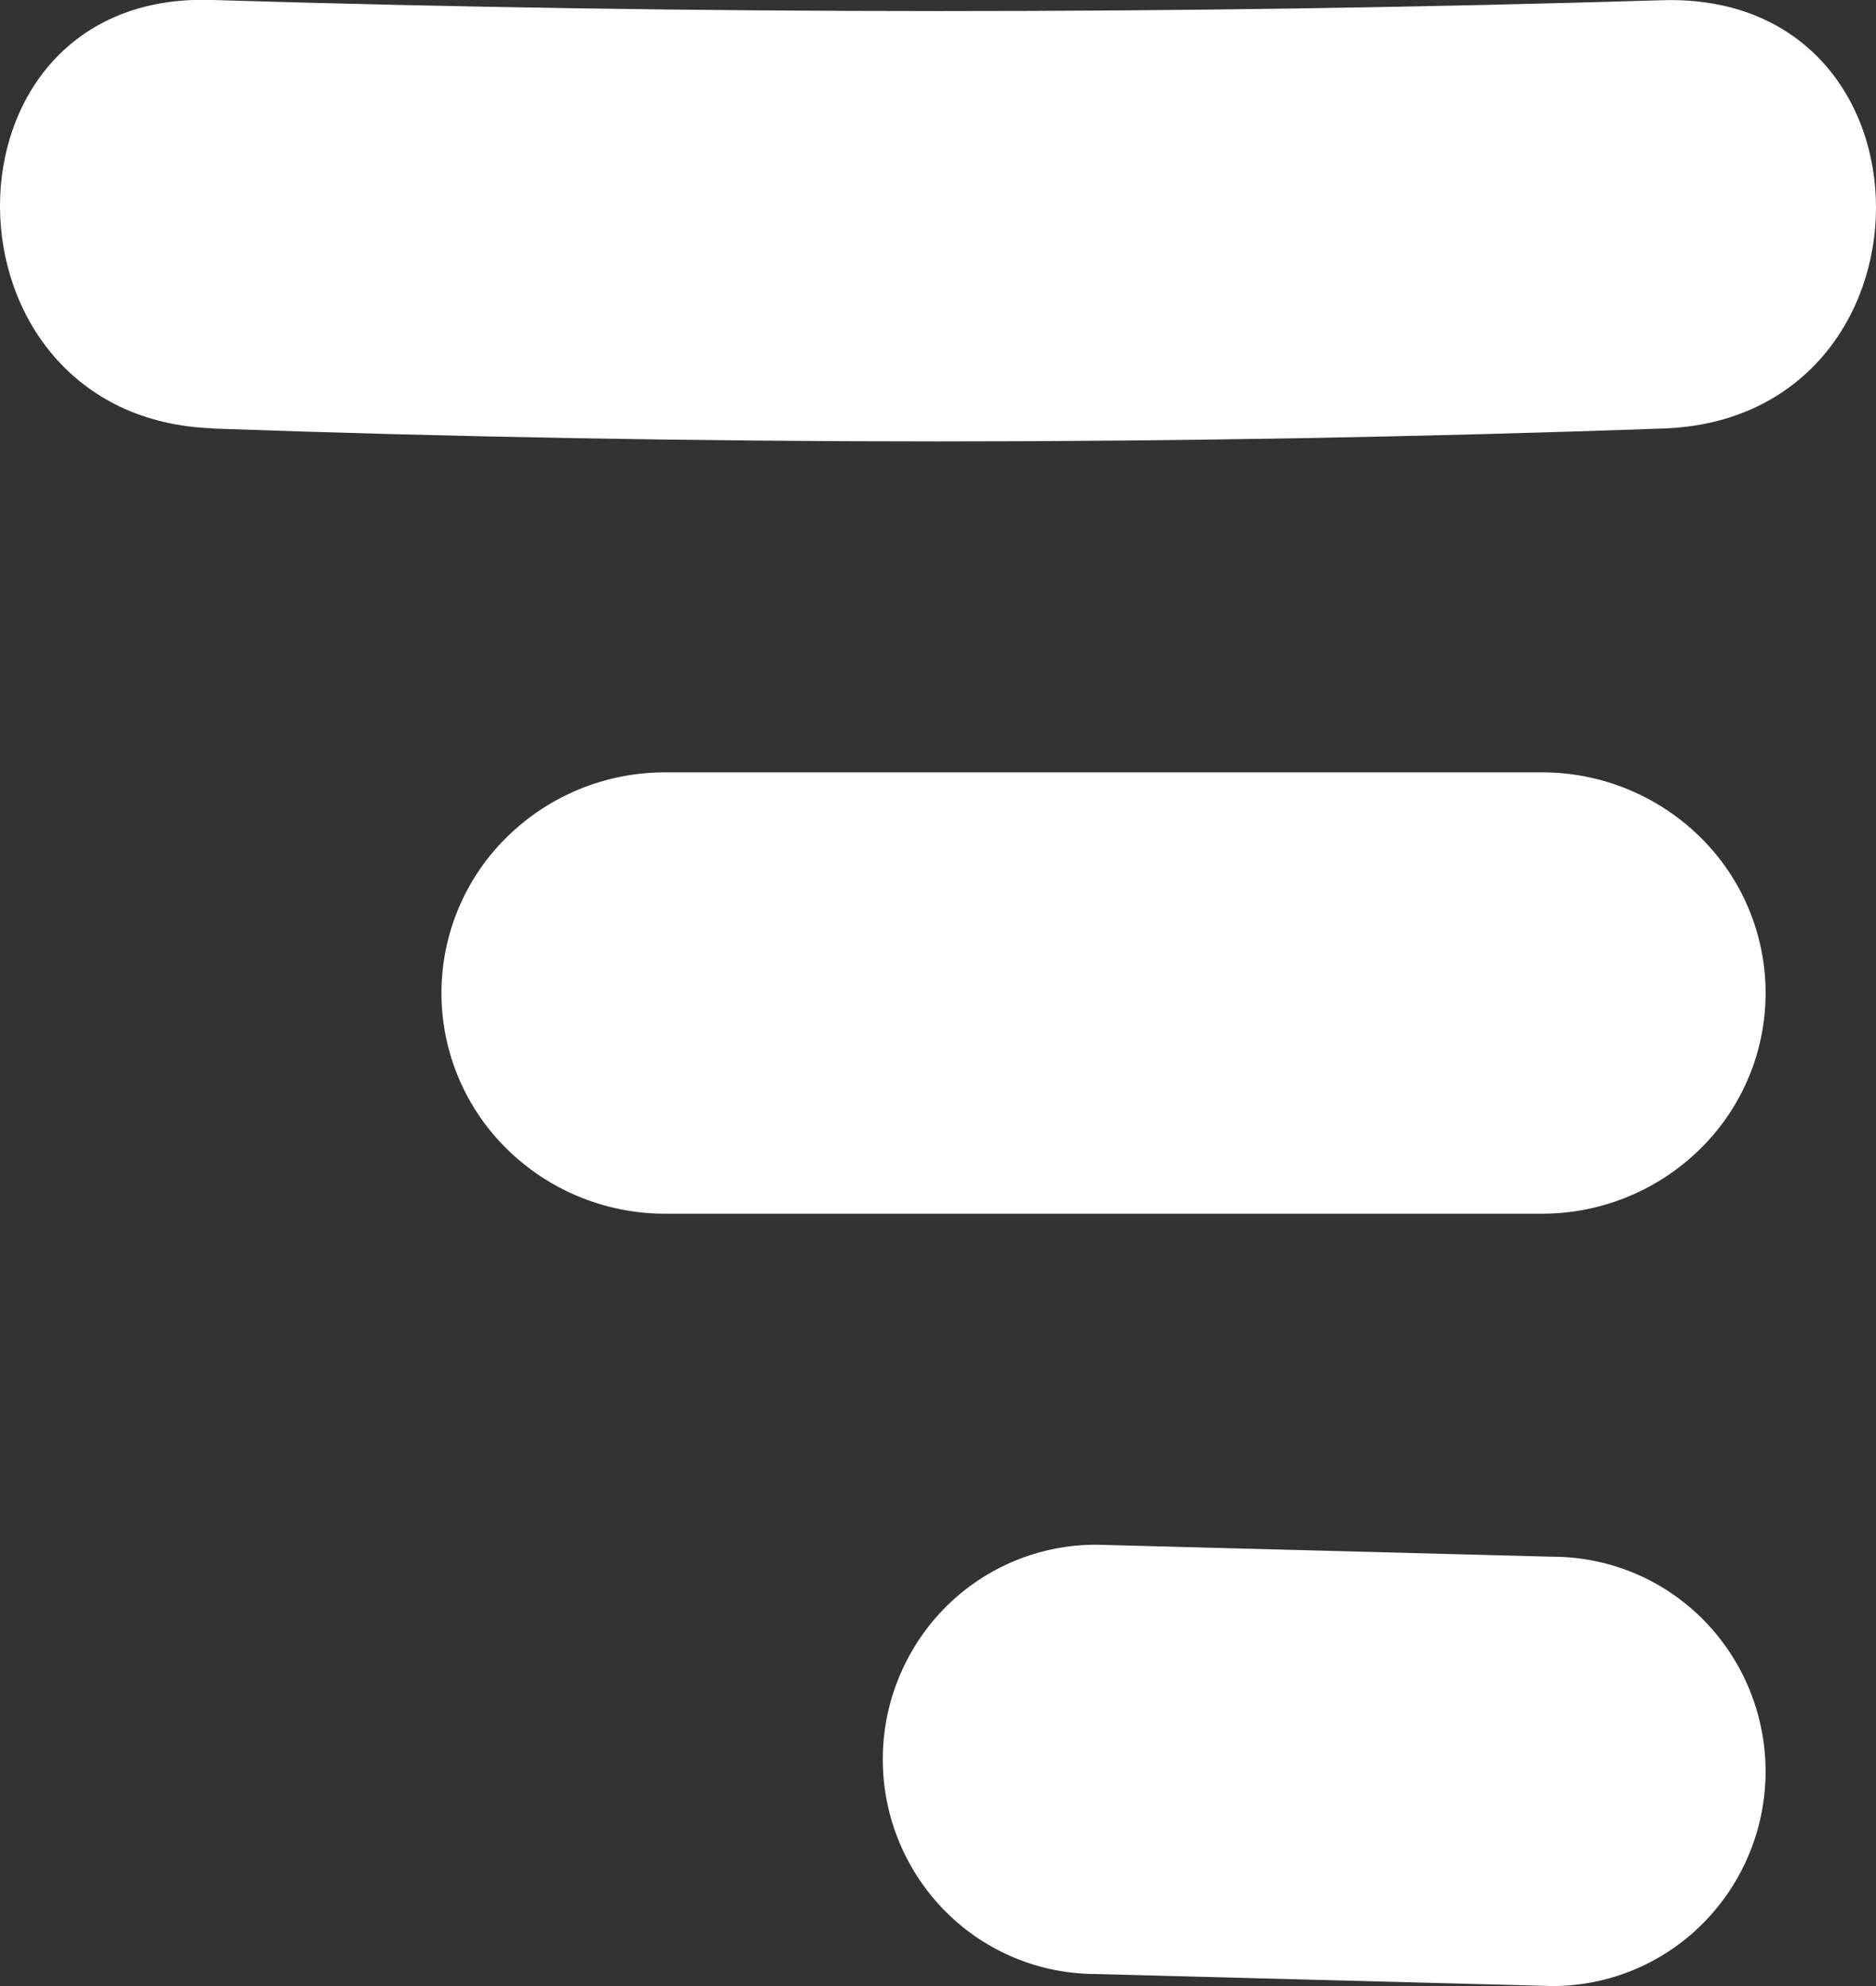 <svg xmlns="http://www.w3.org/2000/svg" width="17" height="18" viewBox="0 0 17 18">
  <rect x="0" y="0" width="17" height="18" fill="#333333" stroke="none"/>
  <g id="Group_587" data-name="Group 587" transform="translate(-40 -73)">
    <path id="Vector" d="M1.926,3.884q6.576.233,13.136,0c2.576-.078,2.592-3.96,0-3.882Q8.518.2,1.926,0c-2.576-.093-2.56,3.789,0,3.882Z" transform="translate(40 73)" fill="#fff"/>
    <path id="Vector-2" data-name="Vector" d="M2.027,4H9.973a2.041,2.041,0,0,0,1.433-.586,1.981,1.981,0,0,0,0-2.828A2.041,2.041,0,0,0,9.973,0H2.027A2.041,2.041,0,0,0,.594.586a1.981,1.981,0,0,0,0,2.828A2.041,2.041,0,0,0,2.027,4Z" transform="translate(44 80)" fill="#fff"/>
    <path id="Vector-3" data-name="Vector" d="M1.931,3.891,6.069,4a1.923,1.923,0,0,0,1.365-.57,1.956,1.956,0,0,0,0-2.751A1.923,1.923,0,0,0,6.069.109L1.931,0A1.923,1.923,0,0,0,.565.57a1.956,1.956,0,0,0,0,2.751,1.923,1.923,0,0,0,1.365.57Z" transform="translate(48 87)" fill="#fff"/>
  </g>
</svg>
